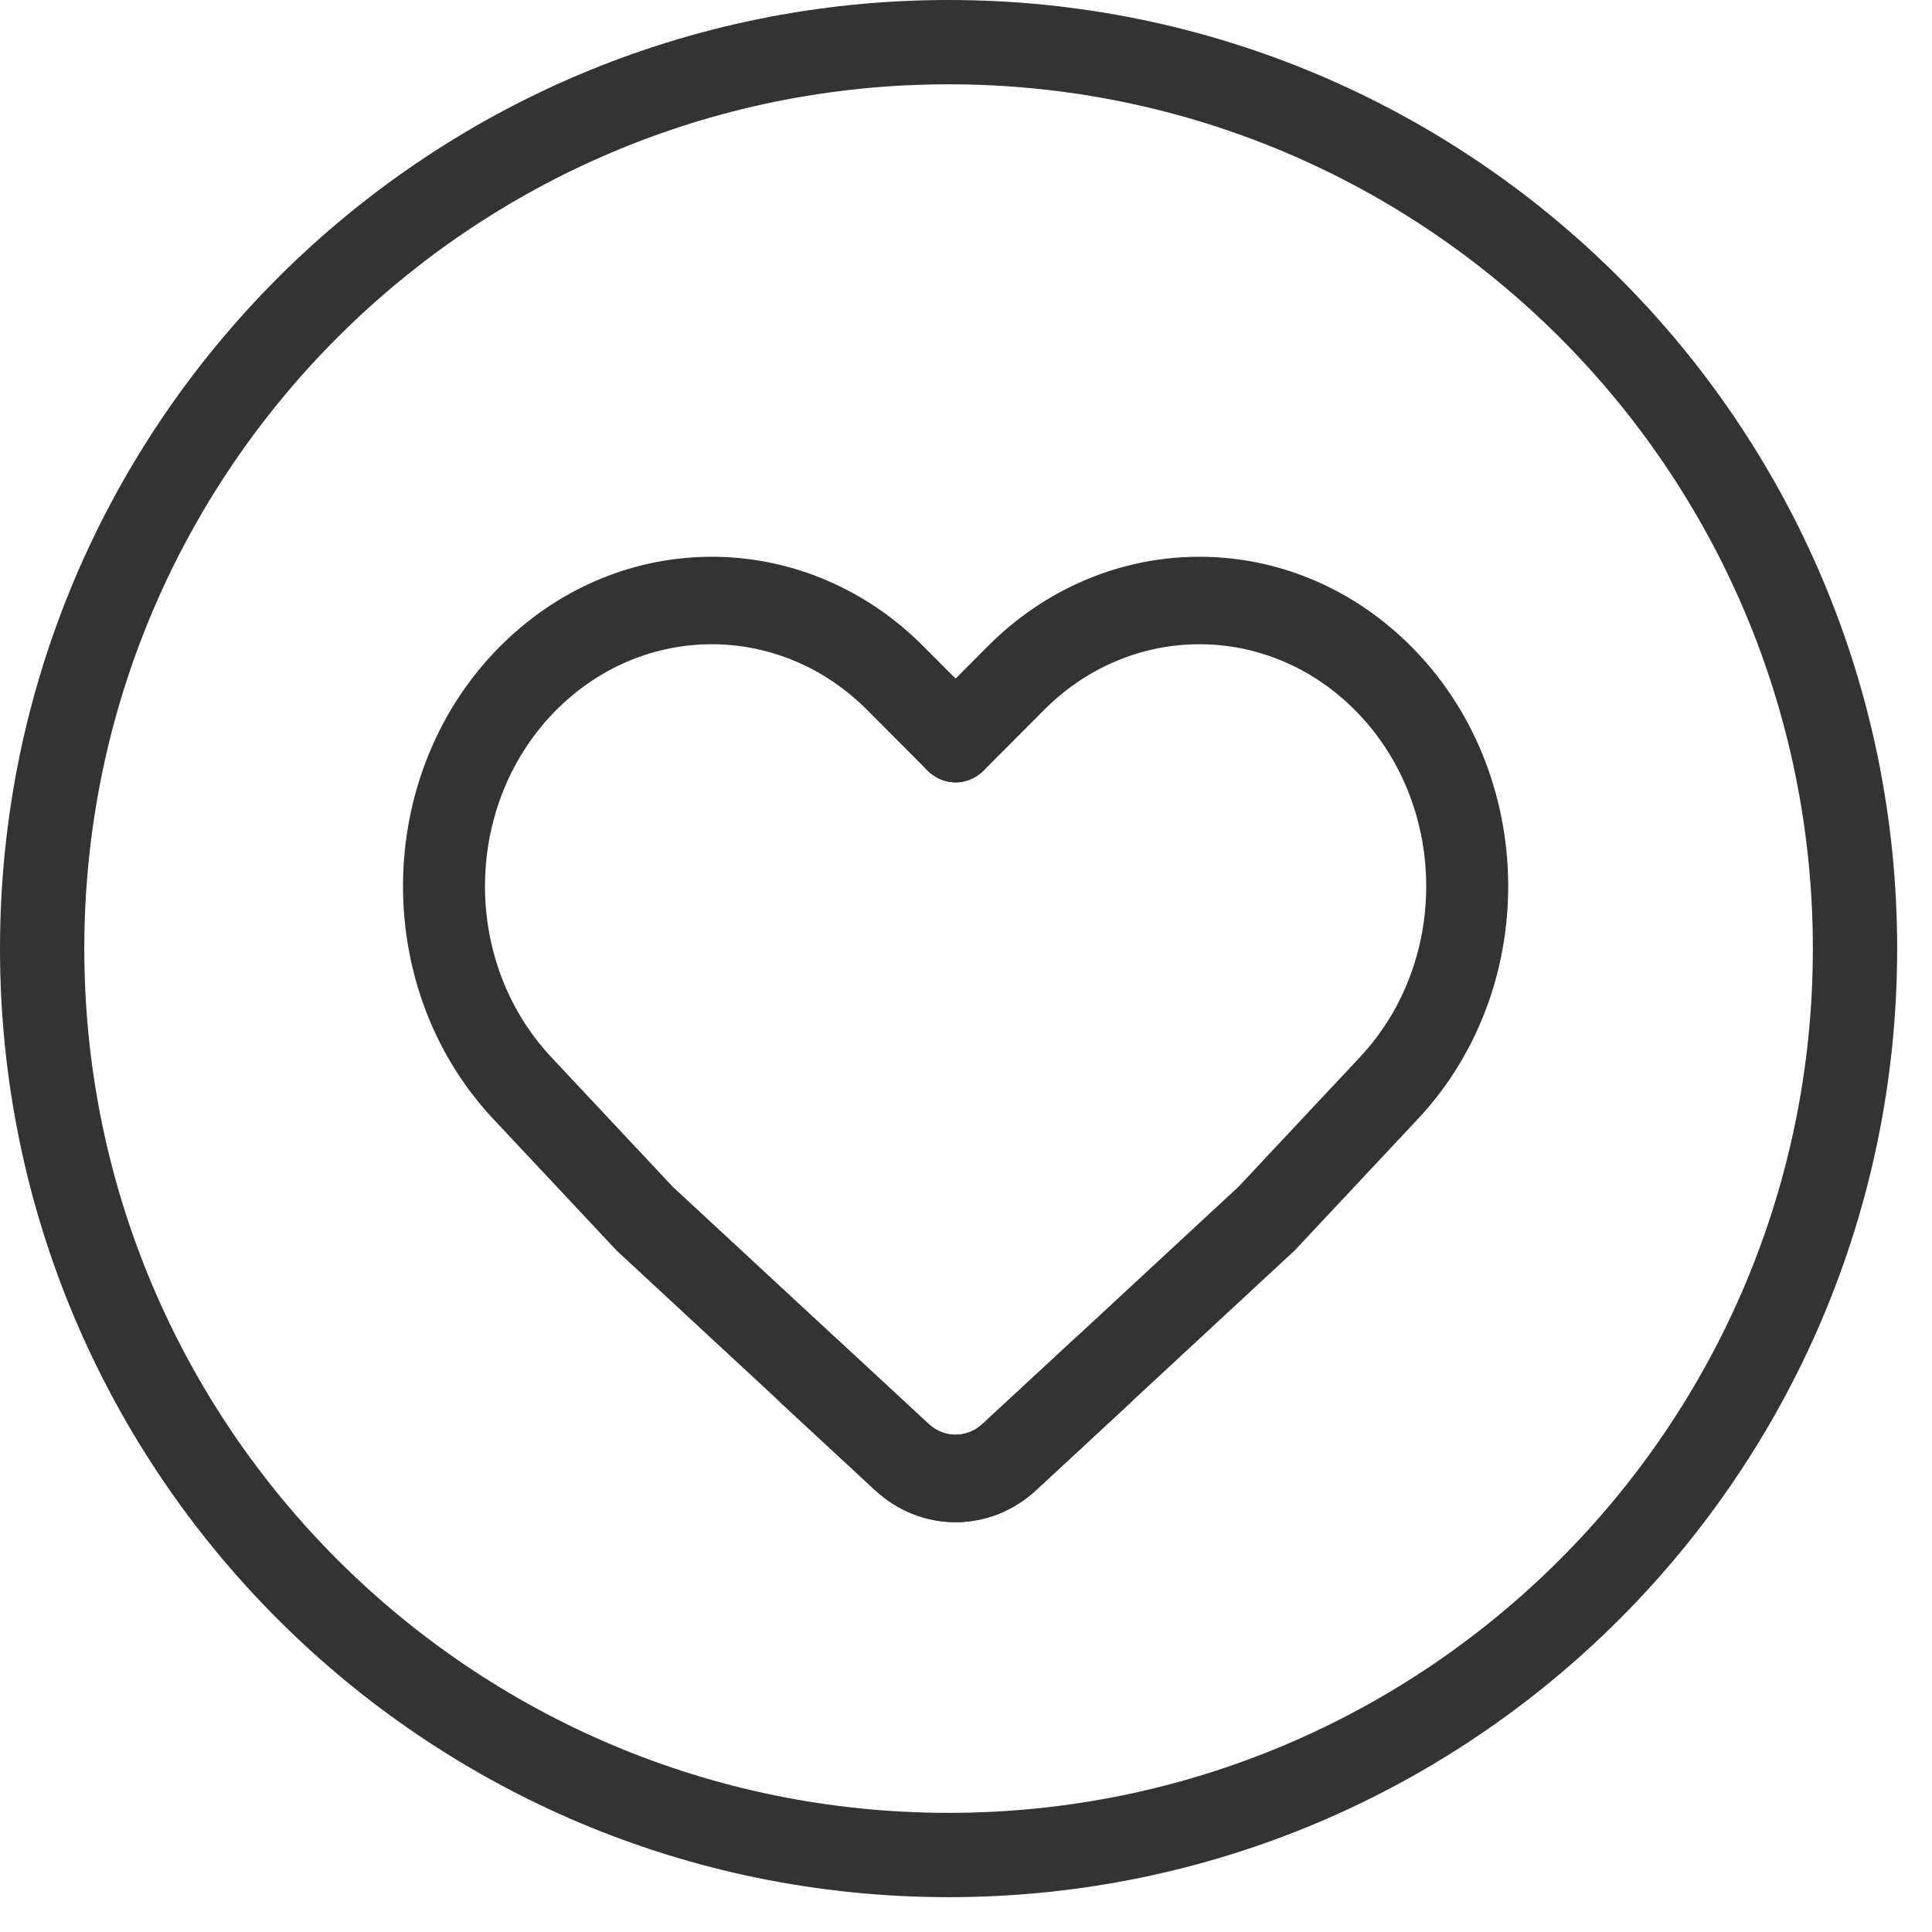 <svg width="33" height="33" viewBox="0 0 33 33" fill="none" xmlns="http://www.w3.org/2000/svg">
<path fill-rule="evenodd" clip-rule="evenodd" d="M23.226 18.06C24.812 16.368 24.724 13.598 23.035 12.024C21.534 10.626 19.284 10.67 17.833 12.127L16.802 13.161C16.52 13.443 16.077 13.429 15.812 13.128C15.547 12.828 15.561 12.355 15.843 12.072L16.873 11.038C18.849 9.055 21.913 8.995 23.956 10.899C26.256 13.041 26.375 16.813 24.216 19.116L22.109 21.364L17.699 25.451C16.909 26.183 15.735 26.184 14.945 25.452L13.357 23.982C13.065 23.711 13.034 23.239 13.288 22.928C13.541 22.616 13.983 22.583 14.275 22.853L15.863 24.324C16.126 24.568 16.518 24.567 16.781 24.323L21.154 20.271L23.226 18.06Z" fill="#333333"/>
<path fill-rule="evenodd" clip-rule="evenodd" d="M9.418 18.059C7.833 16.368 7.921 13.598 9.609 12.024C11.11 10.626 13.361 10.67 14.812 12.127L15.842 13.161C16.124 13.443 16.567 13.429 16.832 13.128C17.097 12.828 17.083 12.355 16.802 12.072L15.771 11.038C13.795 9.055 10.732 8.995 8.688 10.899C6.389 13.041 6.27 16.813 8.428 19.116L10.536 21.364L14.945 25.451C15.735 26.183 16.909 26.183 17.699 25.452L19.287 23.981C19.579 23.711 19.611 23.239 19.357 22.927C19.104 22.616 18.662 22.583 18.369 22.853L16.781 24.323C16.518 24.567 16.127 24.567 15.863 24.323L11.491 20.271L9.418 18.059Z" fill="#333333"/>
<path fill-rule="evenodd" clip-rule="evenodd" d="M16.203 30.965C24.355 30.965 30.965 24.355 30.965 16.203C30.965 8.05 24.355 1.44 16.203 1.44C8.05 1.44 1.44 8.05 1.44 16.203C1.44 24.355 8.05 30.965 16.203 30.965ZM16.203 32.405C25.151 32.405 32.405 25.151 32.405 16.203C32.405 7.254 25.151 0 16.203 0C7.254 0 0 7.254 0 16.203C0 25.151 7.254 32.405 16.203 32.405Z" fill="#333333"/>
</svg>
